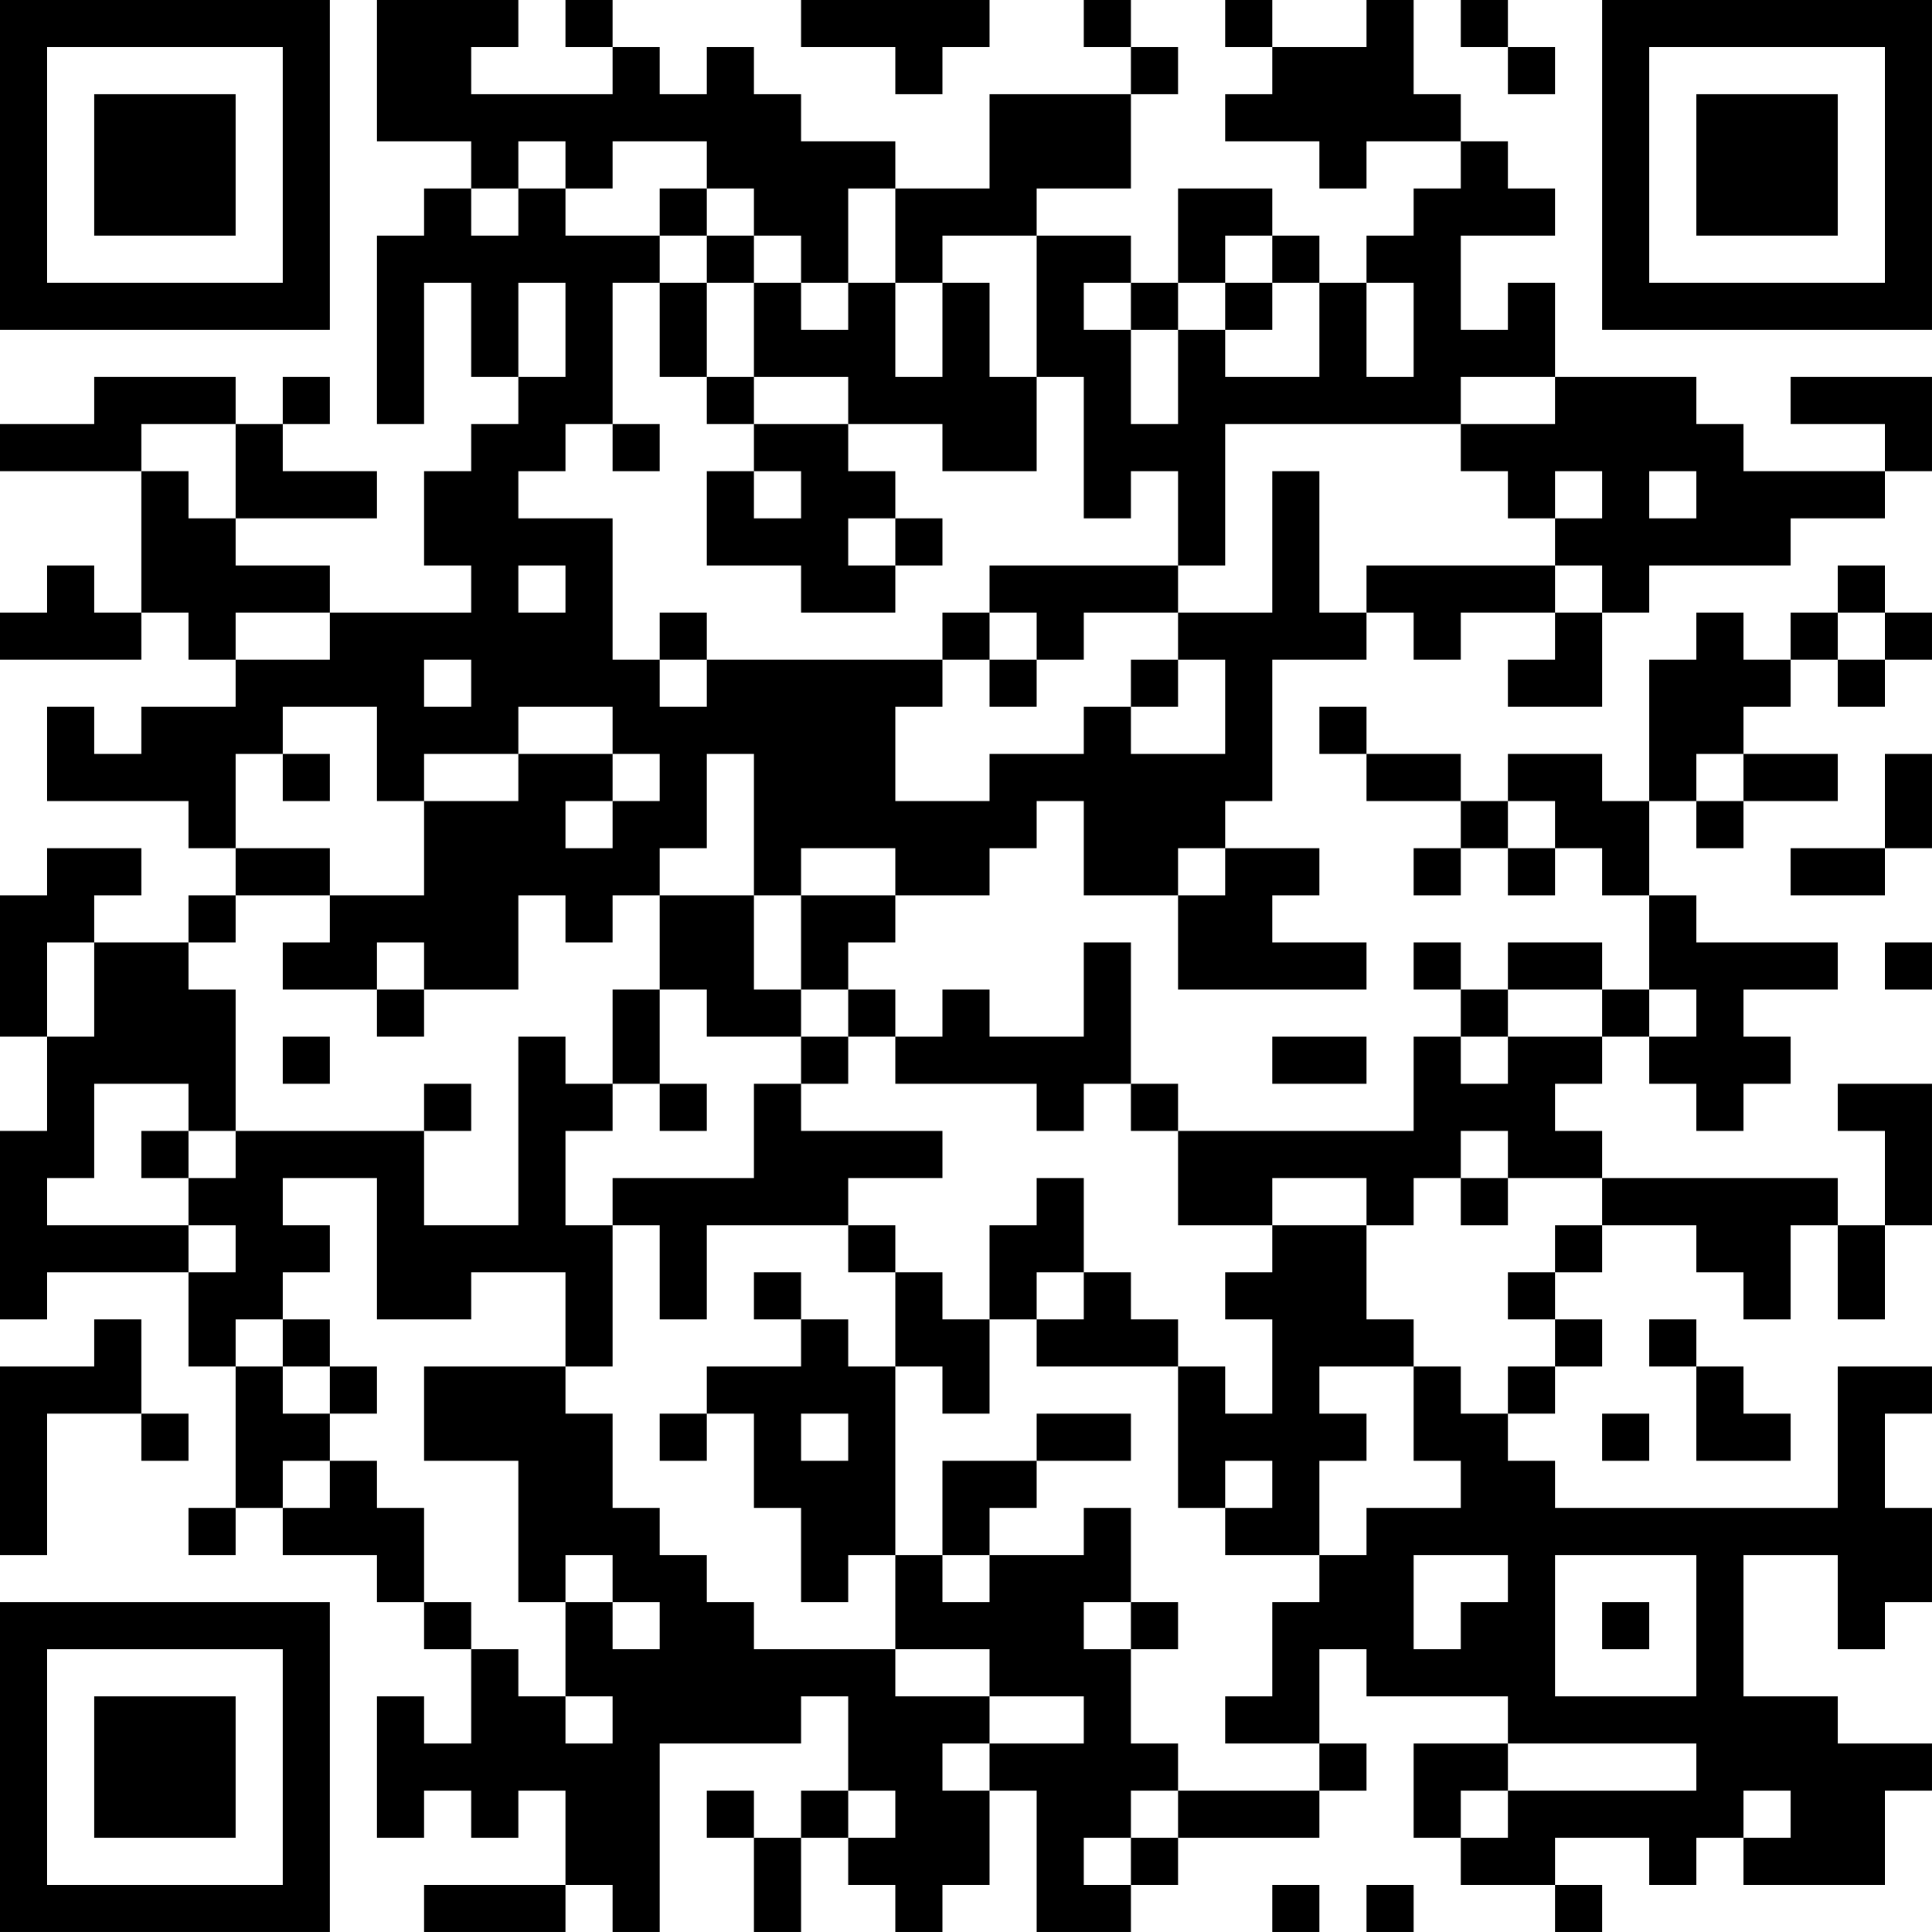 <?xml version="1.0" encoding="UTF-8"?>
<svg xmlns="http://www.w3.org/2000/svg" version="1.1" width="200" height="200" viewBox="0 0 200 200"><rect x="0" y="0" width="200" height="200" fill="#ffffff"/><g transform="scale(4.878)"><g transform="translate(0,0)"><path fill-rule="evenodd" d="M8 0L8 3L10 3L10 4L9 4L9 5L8 5L8 9L9 9L9 6L10 6L10 8L11 8L11 9L10 9L10 10L9 10L9 12L10 12L10 13L7 13L7 12L5 12L5 11L8 11L8 10L6 10L6 9L7 9L7 8L6 8L6 9L5 9L5 8L2 8L2 9L0 9L0 10L3 10L3 13L2 13L2 12L1 12L1 13L0 13L0 14L3 14L3 13L4 13L4 14L5 14L5 15L3 15L3 16L2 16L2 15L1 15L1 17L4 17L4 18L5 18L5 19L4 19L4 20L2 20L2 19L3 19L3 18L1 18L1 19L0 19L0 22L1 22L1 24L0 24L0 28L1 28L1 27L4 27L4 29L5 29L5 32L4 32L4 33L5 33L5 32L6 32L6 33L8 33L8 34L9 34L9 35L10 35L10 37L9 37L9 36L8 36L8 39L9 39L9 38L10 38L10 39L11 39L11 38L12 38L12 40L9 40L9 41L12 41L12 40L13 40L13 41L14 41L14 37L17 37L17 36L18 36L18 38L17 38L17 39L16 39L16 38L15 38L15 39L16 39L16 41L17 41L17 39L18 39L18 40L19 40L19 41L20 41L20 40L21 40L21 38L22 38L22 41L24 41L24 40L25 40L25 39L28 39L28 38L29 38L29 37L28 37L28 35L29 35L29 36L32 36L32 37L30 37L30 39L31 39L31 40L33 40L33 41L34 41L34 40L33 40L33 39L35 39L35 40L36 40L36 39L37 39L37 40L40 40L40 38L41 38L41 37L39 37L39 36L37 36L37 33L39 33L39 35L40 35L40 34L41 34L41 32L40 32L40 30L41 30L41 29L39 29L39 32L33 32L33 31L32 31L32 30L33 30L33 29L34 29L34 28L33 28L33 27L34 27L34 26L36 26L36 27L37 27L37 28L38 28L38 26L39 26L39 28L40 28L40 26L41 26L41 23L39 23L39 24L40 24L40 26L39 26L39 25L34 25L34 24L33 24L33 23L34 23L34 22L35 22L35 23L36 23L36 24L37 24L37 23L38 23L38 22L37 22L37 21L39 21L39 20L36 20L36 19L35 19L35 17L36 17L36 18L37 18L37 17L39 17L39 16L37 16L37 15L38 15L38 14L39 14L39 15L40 15L40 14L41 14L41 13L40 13L40 12L39 12L39 13L38 13L38 14L37 14L37 13L36 13L36 14L35 14L35 17L34 17L34 16L32 16L32 17L31 17L31 16L29 16L29 15L28 15L28 16L29 16L29 17L31 17L31 18L30 18L30 19L31 19L31 18L32 18L32 19L33 19L33 18L34 18L34 19L35 19L35 21L34 21L34 20L32 20L32 21L31 21L31 20L30 20L30 21L31 21L31 22L30 22L30 24L25 24L25 23L24 23L24 20L23 20L23 22L21 22L21 21L20 21L20 22L19 22L19 21L18 21L18 20L19 20L19 19L21 19L21 18L22 18L22 17L23 17L23 19L25 19L25 21L29 21L29 20L27 20L27 19L28 19L28 18L26 18L26 17L27 17L27 14L29 14L29 13L30 13L30 14L31 14L31 13L33 13L33 14L32 14L32 15L34 15L34 13L35 13L35 12L38 12L38 11L40 11L40 10L41 10L41 8L38 8L38 9L40 9L40 10L37 10L37 9L36 9L36 8L33 8L33 6L32 6L32 7L31 7L31 5L33 5L33 4L32 4L32 3L31 3L31 2L30 2L30 0L29 0L29 1L27 1L27 0L26 0L26 1L27 1L27 2L26 2L26 3L28 3L28 4L29 4L29 3L31 3L31 4L30 4L30 5L29 5L29 6L28 6L28 5L27 5L27 4L25 4L25 6L24 6L24 5L22 5L22 4L24 4L24 2L25 2L25 1L24 1L24 0L23 0L23 1L24 1L24 2L21 2L21 4L19 4L19 3L17 3L17 2L16 2L16 1L15 1L15 2L14 2L14 1L13 1L13 0L12 0L12 1L13 1L13 2L10 2L10 1L11 1L11 0ZM17 0L17 1L19 1L19 2L20 2L20 1L21 1L21 0ZM31 0L31 1L32 1L32 2L33 2L33 1L32 1L32 0ZM11 3L11 4L10 4L10 5L11 5L11 4L12 4L12 5L14 5L14 6L13 6L13 9L12 9L12 10L11 10L11 11L13 11L13 14L14 14L14 15L15 15L15 14L20 14L20 15L19 15L19 17L21 17L21 16L23 16L23 15L24 15L24 16L26 16L26 14L25 14L25 13L27 13L27 10L28 10L28 13L29 13L29 12L33 12L33 13L34 13L34 12L33 12L33 11L34 11L34 10L33 10L33 11L32 11L32 10L31 10L31 9L33 9L33 8L31 8L31 9L26 9L26 12L25 12L25 10L24 10L24 11L23 11L23 8L22 8L22 5L20 5L20 6L19 6L19 4L18 4L18 6L17 6L17 5L16 5L16 4L15 4L15 3L13 3L13 4L12 4L12 3ZM14 4L14 5L15 5L15 6L14 6L14 8L15 8L15 9L16 9L16 10L15 10L15 12L17 12L17 13L19 13L19 12L20 12L20 11L19 11L19 10L18 10L18 9L20 9L20 10L22 10L22 8L21 8L21 6L20 6L20 8L19 8L19 6L18 6L18 7L17 7L17 6L16 6L16 5L15 5L15 4ZM26 5L26 6L25 6L25 7L24 7L24 6L23 6L23 7L24 7L24 9L25 9L25 7L26 7L26 8L28 8L28 6L27 6L27 5ZM11 6L11 8L12 8L12 6ZM15 6L15 8L16 8L16 9L18 9L18 8L16 8L16 6ZM26 6L26 7L27 7L27 6ZM29 6L29 8L30 8L30 6ZM3 9L3 10L4 10L4 11L5 11L5 9ZM13 9L13 10L14 10L14 9ZM16 10L16 11L17 11L17 10ZM35 10L35 11L36 11L36 10ZM18 11L18 12L19 12L19 11ZM11 12L11 13L12 13L12 12ZM21 12L21 13L20 13L20 14L21 14L21 15L22 15L22 14L23 14L23 13L25 13L25 12ZM5 13L5 14L7 14L7 13ZM14 13L14 14L15 14L15 13ZM21 13L21 14L22 14L22 13ZM39 13L39 14L40 14L40 13ZM9 14L9 15L10 15L10 14ZM24 14L24 15L25 15L25 14ZM6 15L6 16L5 16L5 18L7 18L7 19L5 19L5 20L4 20L4 21L5 21L5 24L4 24L4 23L2 23L2 25L1 25L1 26L4 26L4 27L5 27L5 26L4 26L4 25L5 25L5 24L9 24L9 26L11 26L11 22L12 22L12 23L13 23L13 24L12 24L12 26L13 26L13 29L12 29L12 27L10 27L10 28L8 28L8 25L6 25L6 26L7 26L7 27L6 27L6 28L5 28L5 29L6 29L6 30L7 30L7 31L6 31L6 32L7 32L7 31L8 31L8 32L9 32L9 34L10 34L10 35L11 35L11 36L12 36L12 37L13 37L13 36L12 36L12 34L13 34L13 35L14 35L14 34L13 34L13 33L12 33L12 34L11 34L11 31L9 31L9 29L12 29L12 30L13 30L13 32L14 32L14 33L15 33L15 34L16 34L16 35L19 35L19 36L21 36L21 37L20 37L20 38L21 38L21 37L23 37L23 36L21 36L21 35L19 35L19 33L20 33L20 34L21 34L21 33L23 33L23 32L24 32L24 34L23 34L23 35L24 35L24 37L25 37L25 38L24 38L24 39L23 39L23 40L24 40L24 39L25 39L25 38L28 38L28 37L26 37L26 36L27 36L27 34L28 34L28 33L29 33L29 32L31 32L31 31L30 31L30 29L31 29L31 30L32 30L32 29L33 29L33 28L32 28L32 27L33 27L33 26L34 26L34 25L32 25L32 24L31 24L31 25L30 25L30 26L29 26L29 25L27 25L27 26L25 26L25 24L24 24L24 23L23 23L23 24L22 24L22 23L19 23L19 22L18 22L18 21L17 21L17 19L19 19L19 18L17 18L17 19L16 19L16 16L15 16L15 18L14 18L14 19L13 19L13 20L12 20L12 19L11 19L11 21L9 21L9 20L8 20L8 21L6 21L6 20L7 20L7 19L9 19L9 17L11 17L11 16L13 16L13 17L12 17L12 18L13 18L13 17L14 17L14 16L13 16L13 15L11 15L11 16L9 16L9 17L8 17L8 15ZM6 16L6 17L7 17L7 16ZM36 16L36 17L37 17L37 16ZM40 16L40 18L38 18L38 19L40 19L40 18L41 18L41 16ZM32 17L32 18L33 18L33 17ZM25 18L25 19L26 19L26 18ZM14 19L14 21L13 21L13 23L14 23L14 24L15 24L15 23L14 23L14 21L15 21L15 22L17 22L17 23L16 23L16 25L13 25L13 26L14 26L14 28L15 28L15 26L18 26L18 27L19 27L19 29L18 29L18 28L17 28L17 27L16 27L16 28L17 28L17 29L15 29L15 30L14 30L14 31L15 31L15 30L16 30L16 32L17 32L17 34L18 34L18 33L19 33L19 29L20 29L20 30L21 30L21 28L22 28L22 29L25 29L25 32L26 32L26 33L28 33L28 31L29 31L29 30L28 30L28 29L30 29L30 28L29 28L29 26L27 26L27 27L26 27L26 28L27 28L27 30L26 30L26 29L25 29L25 28L24 28L24 27L23 27L23 25L22 25L22 26L21 26L21 28L20 28L20 27L19 27L19 26L18 26L18 25L20 25L20 24L17 24L17 23L18 23L18 22L17 22L17 21L16 21L16 19ZM1 20L1 22L2 22L2 20ZM40 20L40 21L41 21L41 20ZM8 21L8 22L9 22L9 21ZM32 21L32 22L31 22L31 23L32 23L32 22L34 22L34 21ZM35 21L35 22L36 22L36 21ZM6 22L6 23L7 23L7 22ZM27 22L27 23L29 23L29 22ZM9 23L9 24L10 24L10 23ZM3 24L3 25L4 25L4 24ZM31 25L31 26L32 26L32 25ZM22 27L22 28L23 28L23 27ZM2 28L2 29L0 29L0 33L1 33L1 30L3 30L3 31L4 31L4 30L3 30L3 28ZM6 28L6 29L7 29L7 30L8 30L8 29L7 29L7 28ZM35 28L35 29L36 29L36 31L38 31L38 30L37 30L37 29L36 29L36 28ZM17 30L17 31L18 31L18 30ZM22 30L22 31L20 31L20 33L21 33L21 32L22 32L22 31L24 31L24 30ZM34 30L34 31L35 31L35 30ZM26 31L26 32L27 32L27 31ZM30 33L30 35L31 35L31 34L32 34L32 33ZM33 33L33 36L36 36L36 33ZM24 34L24 35L25 35L25 34ZM34 34L34 35L35 35L35 34ZM32 37L32 38L31 38L31 39L32 39L32 38L36 38L36 37ZM18 38L18 39L19 39L19 38ZM37 38L37 39L38 39L38 38ZM27 40L27 41L28 41L28 40ZM29 40L29 41L30 41L30 40ZM0 0L0 7L7 7L7 0ZM1 1L1 6L6 6L6 1ZM2 2L2 5L5 5L5 2ZM34 0L34 7L41 7L41 0ZM35 1L35 6L40 6L40 1ZM36 2L36 5L39 5L39 2ZM0 34L0 41L7 41L7 34ZM1 35L1 40L6 40L6 35ZM2 36L2 39L5 39L5 36Z" fill="#000000"/></g></g></svg>
